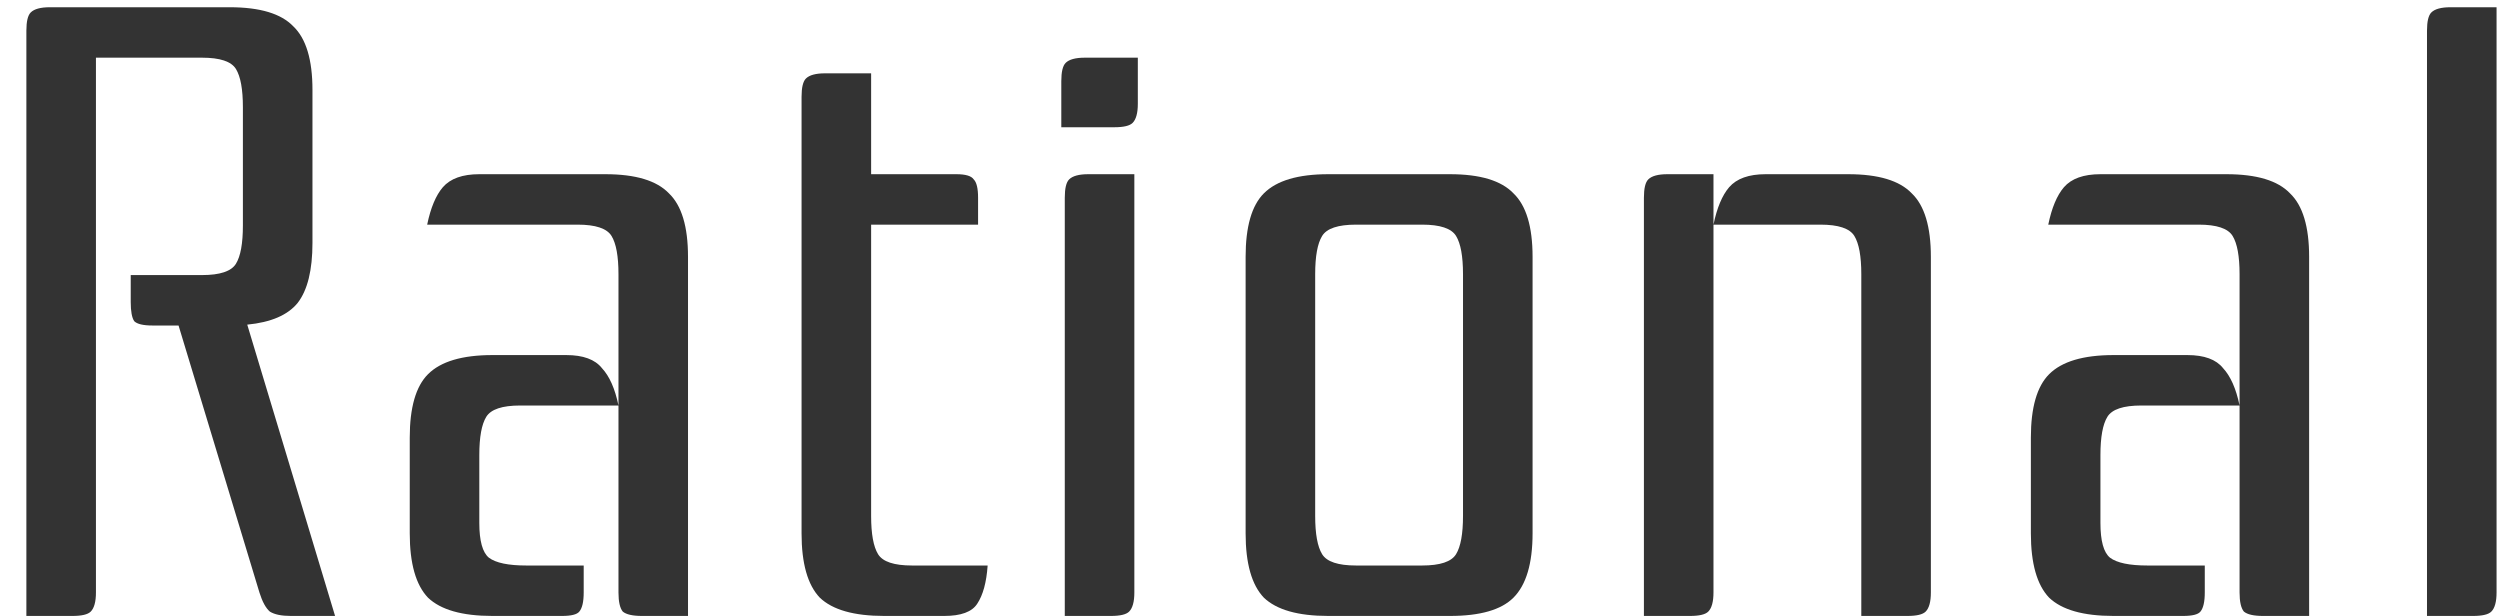 <svg width="69" height="17" viewBox="0 0 69 17" fill="none" xmlns="http://www.w3.org/2000/svg">
<path d="M5.576 7.592C6.072 7.592 6.384 7.488 6.512 7.28C6.64 7.072 6.704 6.72 6.704 6.224V2.96C6.704 2.464 6.64 2.112 6.512 1.904C6.384 1.696 6.072 1.592 5.576 1.592H2.648V16.352C2.648 16.608 2.6 16.784 2.504 16.88C2.424 16.96 2.256 17 2 17H0.728V0.848C0.728 0.592 0.768 0.424 0.848 0.344C0.944 0.248 1.12 0.2 1.376 0.2H6.344C7.176 0.2 7.76 0.376 8.096 0.728C8.448 1.064 8.624 1.648 8.624 2.48V6.704C8.624 7.456 8.488 8.008 8.216 8.36C7.944 8.696 7.48 8.896 6.824 8.96L9.248 17H8.024C7.768 17 7.576 16.96 7.448 16.88C7.336 16.784 7.24 16.608 7.16 16.352L4.928 8.984H4.208C3.952 8.984 3.784 8.944 3.704 8.864C3.64 8.768 3.608 8.592 3.608 8.336V7.592H5.576Z" fill="#333333"/>
<path d="M17.07 7.568C17.07 7.072 17.006 6.72 16.878 6.512C16.75 6.304 16.438 6.2 15.941 6.2H11.79C11.886 5.736 12.03 5.392 12.222 5.168C12.43 4.928 12.765 4.808 13.229 4.808H16.709C17.541 4.808 18.125 4.984 18.462 5.336C18.814 5.672 18.989 6.256 18.989 7.088V17H17.718C17.462 17 17.285 16.96 17.189 16.88C17.11 16.784 17.07 16.608 17.07 16.352V7.568ZM13.589 17C12.758 17 12.165 16.832 11.813 16.496C11.477 16.144 11.309 15.552 11.309 14.72V12.08C11.309 11.248 11.477 10.664 11.813 10.328C12.165 9.976 12.758 9.8 13.589 9.8H15.63C16.093 9.8 16.422 9.92 16.613 10.16C16.822 10.384 16.974 10.728 17.07 11.192H14.357C13.861 11.192 13.55 11.296 13.421 11.504C13.293 11.712 13.229 12.064 13.229 12.56V14.432C13.229 14.928 13.318 15.248 13.493 15.392C13.685 15.536 14.03 15.608 14.525 15.608H16.11V16.352C16.11 16.608 16.07 16.784 15.989 16.88C15.925 16.96 15.765 17 15.509 17H13.589Z" fill="#333333"/>
<path d="M26.395 4.808C26.651 4.808 26.811 4.856 26.875 4.952C26.955 5.032 26.995 5.2 26.995 5.456V6.2H24.043V14.24C24.043 14.736 24.107 15.088 24.235 15.296C24.363 15.504 24.675 15.608 25.171 15.608H27.259C27.227 16.072 27.131 16.424 26.971 16.664C26.827 16.888 26.523 17 26.059 17H24.403C23.571 17 22.979 16.832 22.627 16.496C22.291 16.144 22.123 15.552 22.123 14.72V2.672C22.123 2.416 22.163 2.248 22.243 2.168C22.339 2.072 22.515 2.024 22.771 2.024H24.043V4.808H26.395Z" fill="#333333"/>
<path d="M29.292 2.24C29.292 1.984 29.332 1.816 29.412 1.736C29.508 1.64 29.684 1.592 29.94 1.592H31.404V2.864C31.404 3.12 31.356 3.296 31.26 3.392C31.18 3.472 31.012 3.512 30.756 3.512H29.292V2.24ZM31.308 4.808V16.352C31.308 16.608 31.26 16.784 31.164 16.88C31.084 16.96 30.916 17 30.66 17H29.388V5.456C29.388 5.2 29.428 5.032 29.508 4.952C29.604 4.856 29.78 4.808 30.036 4.808H31.308Z" fill="#333333"/>
<path d="M34.379 7.088C34.379 6.256 34.547 5.672 34.883 5.336C35.235 4.984 35.827 4.808 36.659 4.808H40.019C40.851 4.808 41.435 4.984 41.771 5.336C42.123 5.672 42.299 6.256 42.299 7.088V14.72C42.299 15.552 42.123 16.144 41.771 16.496C41.435 16.832 40.851 17 40.019 17H36.659C35.827 17 35.235 16.832 34.883 16.496C34.547 16.144 34.379 15.552 34.379 14.72V7.088ZM37.427 6.2C36.931 6.2 36.619 6.304 36.491 6.512C36.363 6.72 36.299 7.072 36.299 7.568V14.24C36.299 14.736 36.363 15.088 36.491 15.296C36.619 15.504 36.931 15.608 37.427 15.608H39.251C39.747 15.608 40.059 15.504 40.187 15.296C40.315 15.088 40.379 14.736 40.379 14.24V7.568C40.379 7.072 40.315 6.72 40.187 6.512C40.059 6.304 39.747 6.2 39.251 6.2H37.427Z" fill="#333333"/>
<path d="M51.012 4.808C51.844 4.808 52.428 4.984 52.764 5.336C53.116 5.672 53.292 6.256 53.292 7.088V16.352C53.292 16.608 53.244 16.784 53.148 16.88C53.068 16.96 52.9 17 52.644 17H51.372V7.568C51.372 7.072 51.308 6.72 51.18 6.512C51.052 6.304 50.74 6.2 50.244 6.2H47.292V16.352C47.292 16.608 47.244 16.784 47.148 16.88C47.068 16.96 46.9 17 46.644 17H45.372V5.456C45.372 5.2 45.412 5.032 45.492 4.952C45.588 4.856 45.764 4.808 46.02 4.808H47.292V6.2C47.388 5.736 47.532 5.392 47.724 5.168C47.932 4.928 48.268 4.808 48.732 4.808H51.012Z" fill="#333333"/>
<path d="M61.812 7.568C61.812 7.072 61.748 6.72 61.62 6.512C61.492 6.304 61.18 6.2 60.684 6.2H56.532C56.628 5.736 56.772 5.392 56.964 5.168C57.172 4.928 57.508 4.808 57.972 4.808H61.452C62.284 4.808 62.868 4.984 63.204 5.336C63.556 5.672 63.732 6.256 63.732 7.088V17H62.46C62.204 17 62.028 16.96 61.932 16.88C61.852 16.784 61.812 16.608 61.812 16.352V7.568ZM58.332 17C57.5 17 56.908 16.832 56.556 16.496C56.22 16.144 56.052 15.552 56.052 14.72V12.08C56.052 11.248 56.22 10.664 56.556 10.328C56.908 9.976 57.5 9.8 58.332 9.8H60.372C60.836 9.8 61.164 9.92 61.356 10.16C61.564 10.384 61.716 10.728 61.812 11.192H59.1C58.604 11.192 58.292 11.296 58.164 11.504C58.036 11.712 57.972 12.064 57.972 12.56V14.432C57.972 14.928 58.06 15.248 58.236 15.392C58.428 15.536 58.772 15.608 59.268 15.608H60.852V16.352C60.852 16.608 60.812 16.784 60.732 16.88C60.668 16.96 60.508 17 60.252 17H58.332Z" fill="#333333"/>
<path d="M68.905 0.2V16.352C68.905 16.608 68.857 16.784 68.761 16.88C68.681 16.96 68.513 17 68.257 17H66.985V0.848C66.985 0.592 67.025 0.424 67.105 0.344C67.201 0.248 67.377 0.2 67.633 0.2H68.905Z" fill="#333333"/>
</svg>
